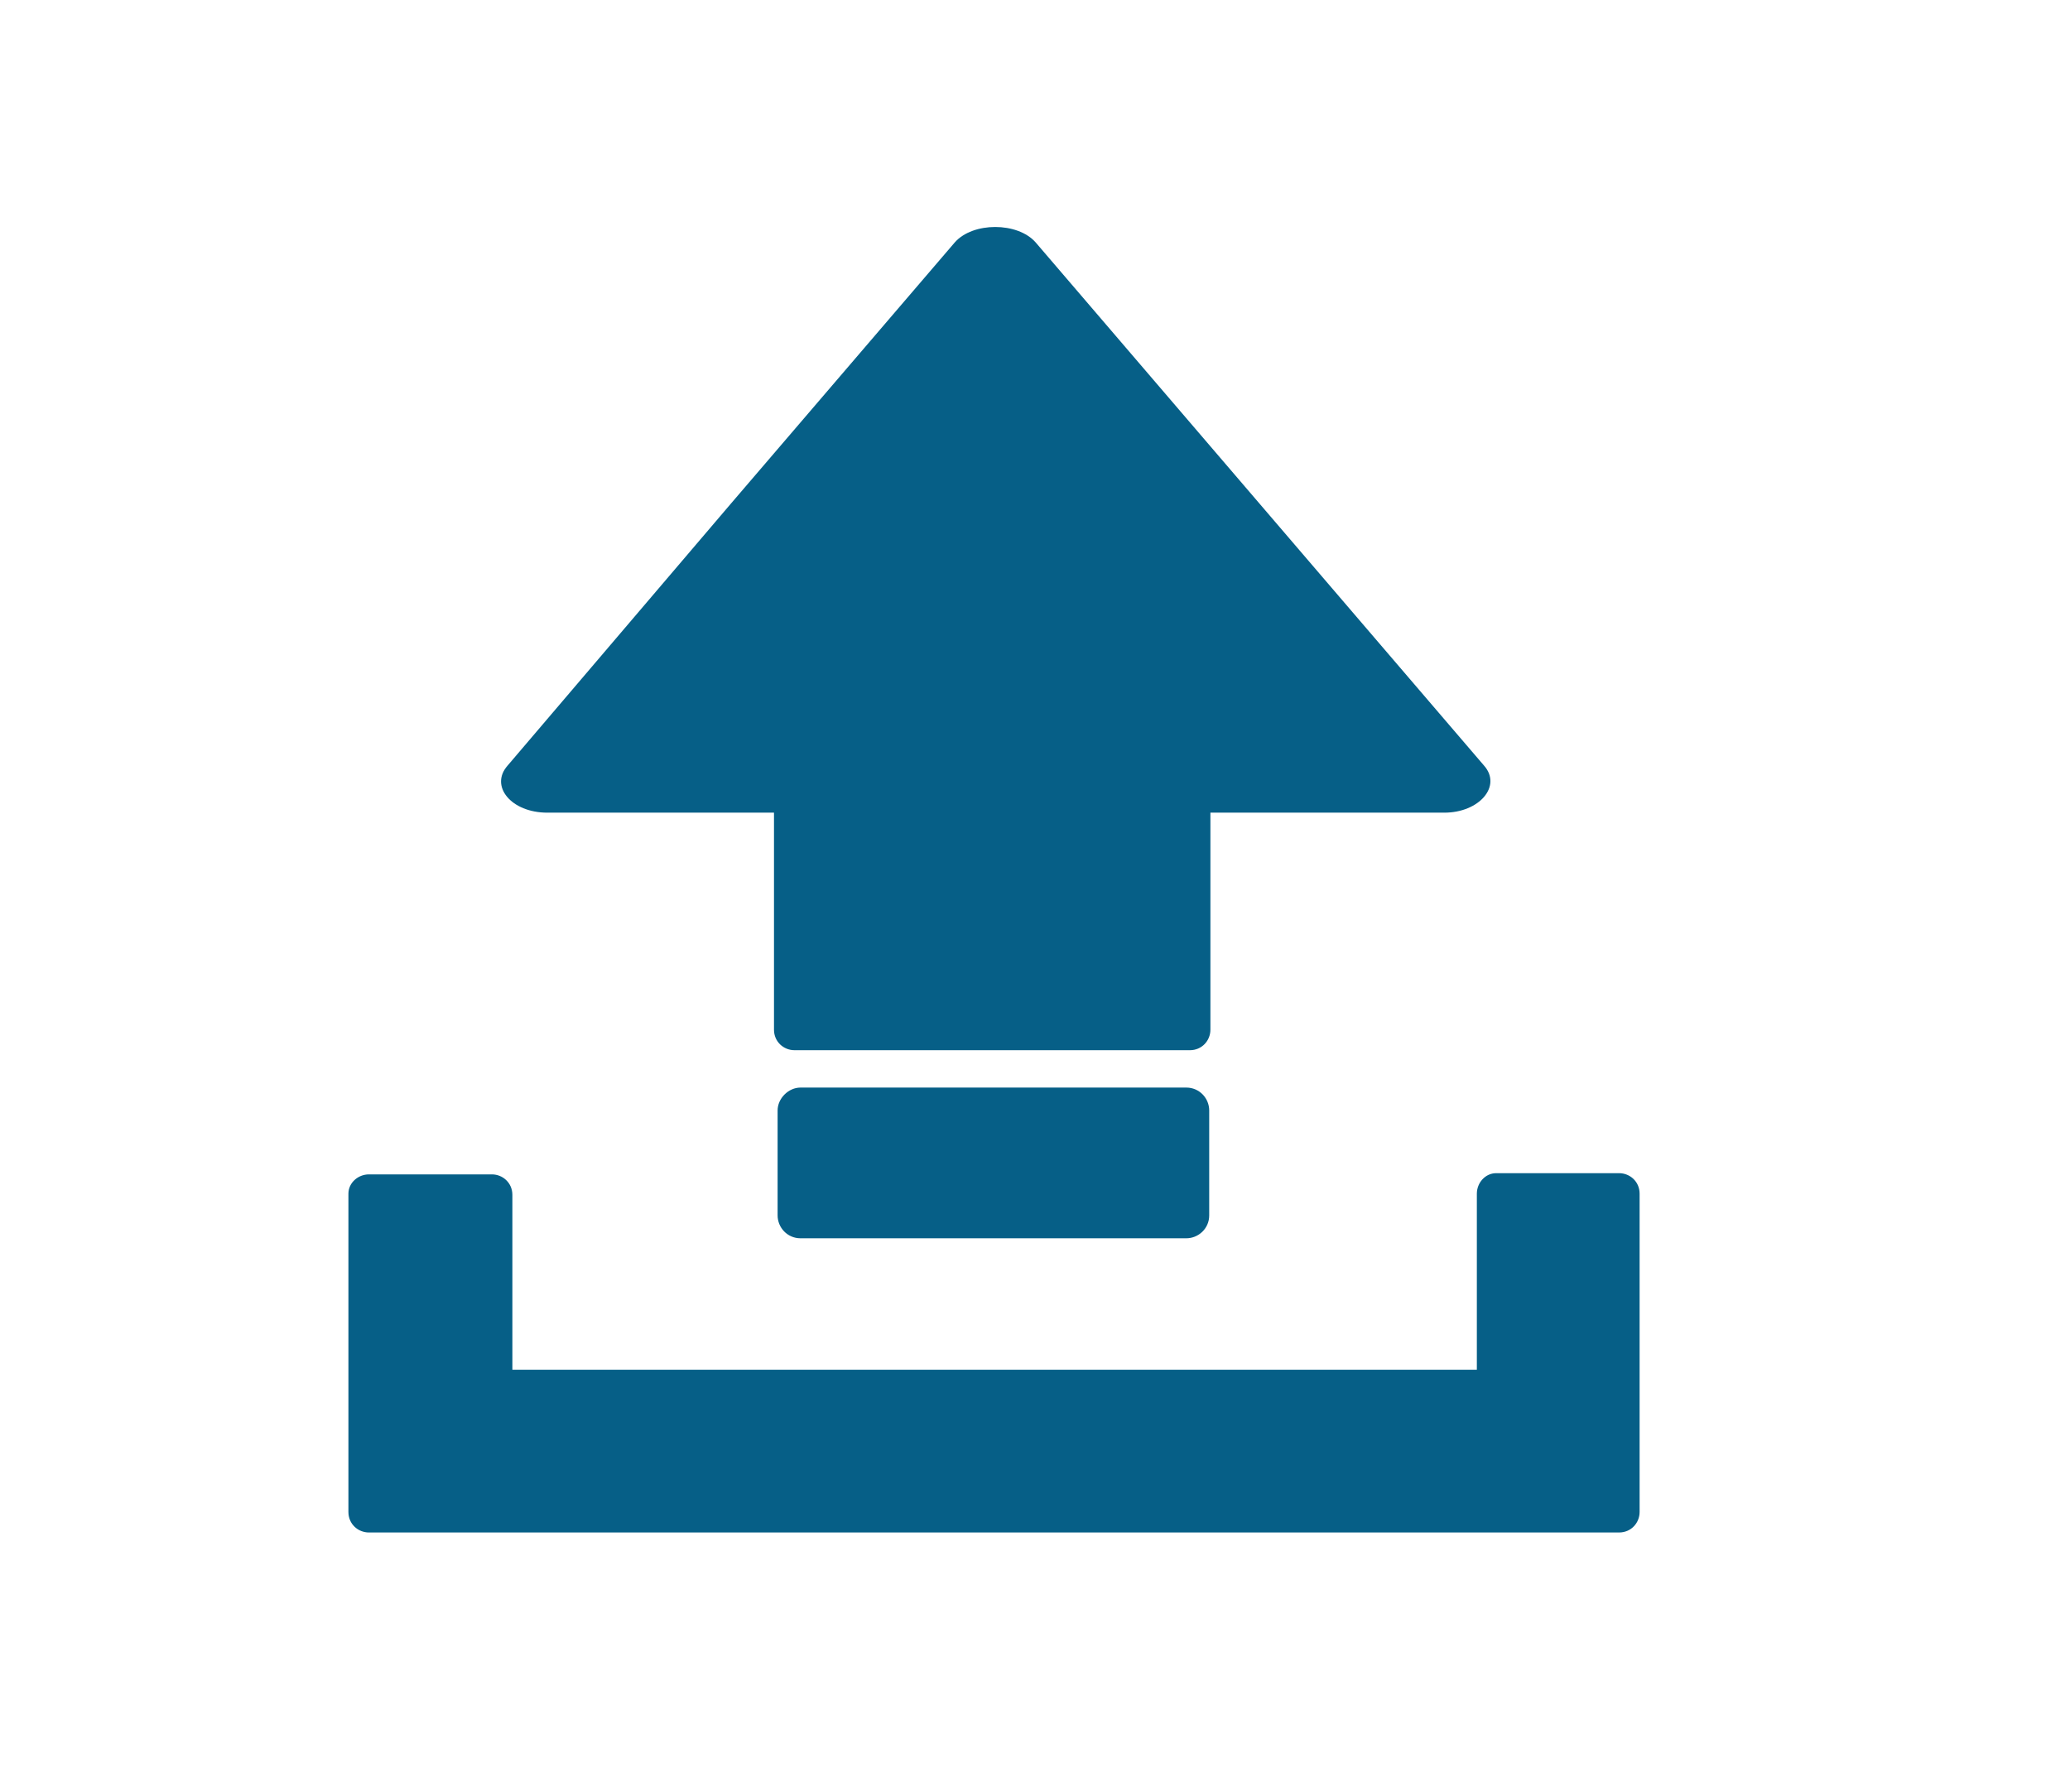 <?xml version="1.0" encoding="utf-8"?>
<!-- Generator: Adobe Illustrator 23.0.0, SVG Export Plug-In . SVG Version: 6.00 Build 0)  -->
<svg version="1.1" id="Capa_1" xmlns="http://www.w3.org/2000/svg" xmlns:xlink="http://www.w3.org/1999/xlink" x="0px" y="0px"
	 viewBox="0 0 171.7 148.6" style="enable-background:new 0 0 171.7 148.6;" xml:space="preserve">
<style type="text/css">
	.st0{fill:#1D9AD7;stroke:#FFFFFF;stroke-width:0.25;stroke-miterlimit:10;}
	.st1{fill:#FFFFFF;}
	.st2{fill:#189BD8;}
	.st3{clip-path:url(#SVGID_2_);fill:#FFFFFF;}
	.st4{clip-path:url(#SVGID_2_);fill:#BE1637;}
	.st5{clip-path:url(#SVGID_2_);fill:#293270;}
	.st6{clip-path:url(#SVGID_4_);fill:#344093;}
	.st7{clip-path:url(#SVGID_4_);fill:#F4F3F4;}
	.st8{clip-path:url(#SVGID_4_);fill:#D80D33;}
	.st9{clip-path:url(#SVGID_5_);fill:#020203;}
	.st10{clip-path:url(#SVGID_5_);fill:#E10720;}
	.st11{clip-path:url(#SVGID_5_);fill:#F7D92A;}
	.st12{clip-path:url(#SVGID_5_);}
	.st13{fill:#1D9AD7;}
	.st14{clip-path:url(#SVGID_8_);fill:#020203;}
	.st15{clip-path:url(#SVGID_8_);fill:#1D9AD7;}
	.st16{fill:none;stroke:#FFFFFF;stroke-width:0.76;stroke-miterlimit:10;}
	.st17{fill:none;stroke:#189BD8;stroke-miterlimit:10;}
	.st18{fill:none;stroke:#FFFFFF;stroke-miterlimit:10;}
	.st19{fill:#469ED8;}
	.st20{fill:#D4111C;}
	.st21{fill:#DB1315;}
	.st22{fill:#31AB58;}
	.st23{fill:#AC1917;}
	.st24{fill:#497FC1;}
	.st25{fill:#46A1DA;}
	.st26{fill:url(#SVGID_10_);}
	.st27{fill:#DF60A0;}
	.st28{fill:#395297;}
	.st29{fill:none;}
	.st30{clip-path:url(#SVGID_13_);fill:#FFFFFF;}
	.st31{clip-path:url(#SVGID_13_);fill:#1D9AD7;}
	.st32{fill:#116086;}
	.st33{fill:#155F86;}
	.st34{clip-path:url(#SVGID_15_);fill:#FFFFFF;}
	.st35{clip-path:url(#SVGID_15_);fill:#1B6C98;}
	.st36{clip-path:url(#SVGID_15_);fill:#155F86;}
	.st37{fill:#1D9AD7;stroke:#FFFFFF;stroke-miterlimit:10;}
	.st38{fill:#155079;}
	.st39{fill:#F6F6F6;}
	.st40{fill:#CECECD;}
	.st41{opacity:0.2;}
	.st42{filter:url(#Adobe_OpacityMaskFilter);}
	.st43{mask:url(#SVGID_16_);}
	.st44{fill:#6BC4E8;}
	.st45{fill:#9D9D9C;}
	.st46{filter:url(#Adobe_OpacityMaskFilter_1_);}
	.st47{mask:url(#SVGID_17_);}
	.st48{fill:#00A7E1;}
	.st49{fill:none;stroke:#E30613;stroke-width:0.25;stroke-miterlimit:10;}
	.st50{fill:#030404;}
	.st51{fill-rule:evenodd;clip-rule:evenodd;fill:url(#SVGID_18_);}
	.st52{fill:url(#SVGID_19_);}
	.st53{clip-path:url(#SVGID_21_);fill:#00A0DD;}
	.st54{clip-path:url(#SVGID_21_);fill:#FFFFFF;}
	.st55{clip-path:url(#SVGID_21_);fill:#13110C;}
	.st56{clip-path:url(#SVGID_21_);}
	.st57{clip-path:url(#SVGID_23_);fill:#030404;}
	.st58{clip-path:url(#SVGID_23_);fill:#FFFFFF;}
	.st59{clip-path:url(#SVGID_23_);fill:none;stroke:#221E1F;stroke-width:0.349;stroke-miterlimit:10;}
	.st60{fill:#909294;}
	.st61{fill:#E9EAEB;}
	.st62{fill:#888A8D;}
	.st63{fill:#A0A2A4;}
	.st64{fill:#FAFAFA;}
	.st65{fill:#777779;}
	.st66{fill:#D9DBDB;}
	.st67{fill:#2A94D2;}
	.st68{fill:url(#SVGID_24_);}
	.st69{fill:#E5E5E4;}
	.st70{fill:#ECEDEE;}
	.st71{clip-path:url(#SVGID_28_);}
	.st72{clip-path:url(#SVGID_30_);}
	.st73{fill:#F2F2F2;}
	.st74{opacity:0.5;clip-path:url(#SVGID_32_);}
	.st75{opacity:0;fill:#B0B3B5;}
	.st76{opacity:3.846200e-02;fill:#B0B3B5;}
	.st77{opacity:7.692300e-02;fill:#B0B3B5;}
	.st78{opacity:0.115;fill:#B0B3B5;}
	.st79{opacity:0.154;fill:#B0B3B5;}
	.st80{opacity:0.192;fill:#B0B3B5;}
	.st81{opacity:0.231;fill:#B0B3B5;}
	.st82{opacity:0.269;fill:#B0B3B5;}
	.st83{opacity:0.308;fill:#B0B3B5;}
	.st84{opacity:0.346;fill:#B0B3B5;}
	.st85{opacity:0.385;fill:#B0B3B5;}
	.st86{opacity:0.423;fill:#B0B3B5;}
	.st87{opacity:0.462;fill:#B0B3B5;}
	.st88{opacity:0.5;fill:#B0B3B5;}
	.st89{opacity:0.538;fill:#B0B3B5;}
	.st90{opacity:0.577;fill:#B0B3B5;}
	.st91{opacity:0.615;fill:#B0B3B5;}
	.st92{opacity:0.654;fill:#B0B3B5;}
	.st93{opacity:0.692;fill:#B0B3B5;}
	.st94{opacity:0.731;fill:#B0B3B5;}
	.st95{opacity:0.769;fill:#B0B3B5;}
	.st96{opacity:0.808;fill:#B0B3B5;}
	.st97{opacity:0.846;fill:#B0B3B5;}
	.st98{opacity:0.885;fill:#B0B3B5;}
	.st99{opacity:0.923;fill:#B0B3B5;}
	.st100{opacity:0.962;fill:#B0B3B5;}
	.st101{fill:#B0B3B5;}
	.st102{fill:url(#SVGID_33_);}
	.st103{fill:url(#SVGID_34_);}
	.st104{fill:url(#SVGID_35_);}
	.st105{opacity:0.5;}
	.st106{opacity:0;fill:#ECECED;}
	.st107{opacity:3.846200e-02;fill:#ECECED;}
	.st108{opacity:7.692300e-02;fill:#ECECED;}
	.st109{opacity:0.115;fill:#ECECED;}
	.st110{opacity:0.154;fill:#ECECED;}
	.st111{opacity:0.192;fill:#ECECED;}
	.st112{opacity:0.231;fill:#ECECED;}
	.st113{opacity:0.269;fill:#ECECED;}
	.st114{opacity:0.308;fill:#ECECED;}
	.st115{opacity:0.346;fill:#ECECED;}
	.st116{opacity:0.385;fill:#ECECED;}
	.st117{opacity:0.423;fill:#ECECED;}
	.st118{opacity:0.462;fill:#ECECED;}
	.st119{opacity:0.5;fill:#ECECED;}
	.st120{opacity:0.538;fill:#ECECED;}
	.st121{opacity:0.577;fill:#ECECED;}
	.st122{opacity:0.615;fill:#ECECED;}
	.st123{opacity:0.654;fill:#ECECED;}
	.st124{opacity:0.692;fill:#ECECED;}
	.st125{opacity:0.731;fill:#ECECED;}
	.st126{opacity:0.769;fill:#ECECED;}
	.st127{opacity:0.808;fill:#ECECED;}
	.st128{opacity:0.846;fill:#ECECED;}
	.st129{opacity:0.885;fill:#ECECED;}
	.st130{opacity:0.923;fill:#ECECED;}
	.st131{opacity:0.962;fill:#ECECED;}
	.st132{fill:#ECECED;}
	.st133{fill:url(#SVGID_36_);}
	.st134{fill:#C2C2C4;}
	.st135{opacity:0;fill:#D9DADB;}
	.st136{opacity:0.111;fill:#D9D8DA;}
	.st137{opacity:0.222;fill:#D7D8D8;}
	.st138{opacity:0.333;fill:#D6D7D8;}
	.st139{opacity:0.444;fill:#D5D5D7;}
	.st140{opacity:0.556;fill:#D5D6D7;}
	.st141{opacity:0.667;fill:#D5D5D6;}
	.st142{opacity:0.778;fill:#D3D3D5;}
	.st143{opacity:0.889;fill:#D2D2D4;}
	.st144{fill:#D1D1D3;}
	.st145{fill:#E1E1E1;}
	.st146{fill:#D2D3D4;}
	.st147{fill:url(#SVGID_37_);}
	.st148{fill:url(#SVGID_38_);}
	.st149{fill:#673B8F;}
	.st150{fill:#5A5A55;}
	.st151{clip-path:url(#SVGID_40_);fill:#FFFFFF;}
	.st152{clip-path:url(#SVGID_40_);fill:#1D9AD7;}
	.st153{fill:#065F87;}
	.st154{fill-rule:evenodd;clip-rule:evenodd;fill:#065F87;}
</style>
<g>
	<path class="st153" d="M30.6,97.4h10.2c0.9,0,1.7,0.7,1.7,1.7v14.5h80V99c0-0.9,0.7-1.7,1.6-1.7h10.2c0.9,0,1.7,0.7,1.7,1.7v26.4
		c0,0.9-0.7,1.7-1.7,1.7H30.6c-0.9,0-1.7-0.7-1.7-1.7V99C28.9,98.1,29.7,97.4,30.6,97.4z"/>
	<path class="st153" d="M66.4,90.2h32c1.1,0,1.9,0.9,1.9,1.9v8.7c0,1.1-0.9,1.9-1.9,1.9h-32c-1.1,0-1.9-0.9-1.9-1.9v-8.7
		C64.5,91.1,65.4,90.2,66.4,90.2z"/>
	<path class="st153" d="M60.6,41.8l18.6-21.7c1.5-1.7,5.2-1.7,6.7,0l18.6,21.7l18.6,21.7c1.5,1.7-0.4,3.9-3.3,3.9h-19.4v18
		c0,0.9-0.7,1.7-1.7,1.7H65.9c-0.9,0-1.7-0.7-1.7-1.7v-18H45.4c-3,0-4.8-2.2-3.3-3.9L60.6,41.8z"/>
</g>
</svg>
